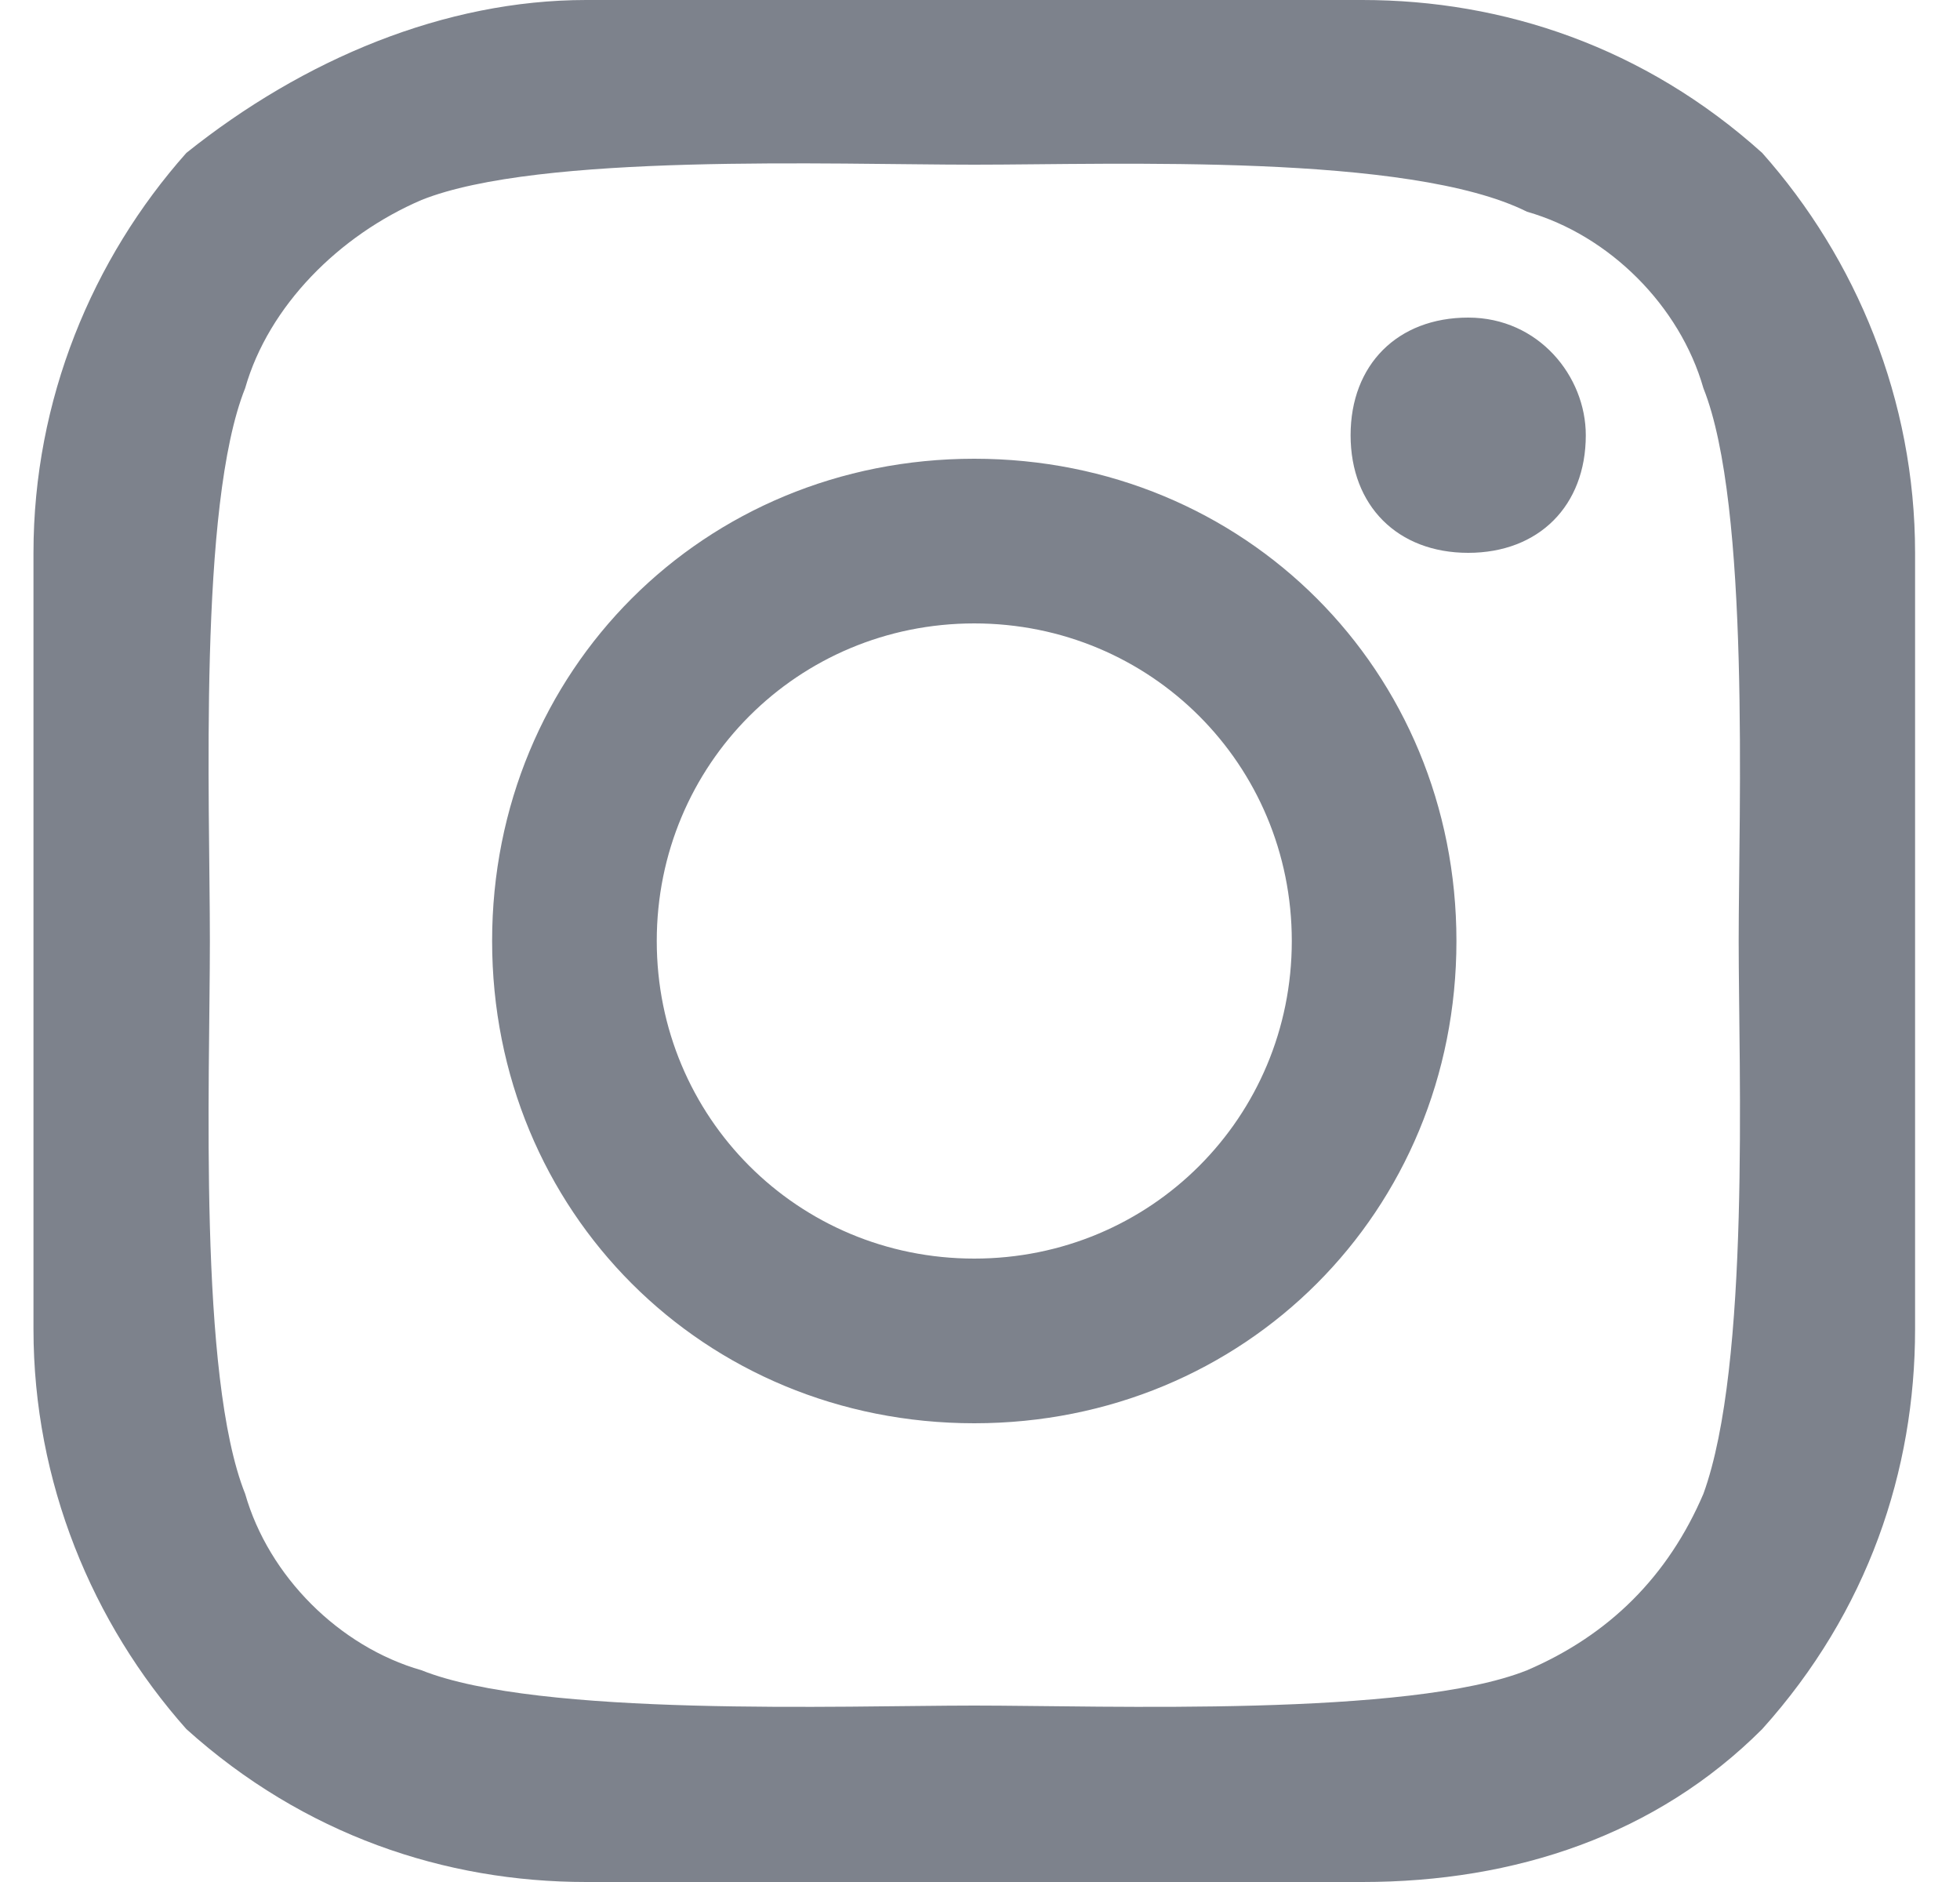 <svg width="25" height="24" viewBox="0 0 25 24" fill="none" xmlns="http://www.w3.org/2000/svg">
<path d="M16.477 12C16.477 9.75 14.677 7.95 12.427 7.95C10.177 7.95 8.377 9.75 8.377 12C8.377 14.25 10.177 16.05 12.427 16.05C14.677 16.05 16.477 14.25 16.477 12ZM18.577 12C18.577 15.45 15.877 18.15 12.427 18.15C8.977 18.15 6.277 15.45 6.277 12C6.277 8.55 8.977 5.85 12.427 5.85C15.877 5.85 18.577 8.55 18.577 12ZM20.227 5.55C20.227 6.45 19.627 7.05 18.727 7.05C17.827 7.05 17.227 6.45 17.227 5.55C17.227 4.65 17.827 4.05 18.727 4.05C19.627 4.05 20.227 4.8 20.227 5.55ZM12.427 2.1C10.627 2.1 6.877 1.95 5.377 2.55C4.327 3 3.427 3.9 3.127 4.95C2.527 6.45 2.677 10.2 2.677 12C2.677 13.8 2.527 17.55 3.127 19.05C3.427 20.1 4.327 21 5.377 21.3C6.877 21.9 10.777 21.75 12.427 21.75C14.077 21.75 17.977 21.9 19.477 21.3C20.527 20.85 21.277 20.1 21.727 19.05C22.327 17.4 22.177 13.65 22.177 12C22.177 10.35 22.327 6.45 21.727 4.95C21.427 3.9 20.527 3 19.477 2.7C17.977 1.95 14.227 2.1 12.427 2.1ZM24.427 12V16.95C24.427 18.75 23.827 20.55 22.477 22.05C21.127 23.4 19.327 24 17.377 24H7.477C5.677 24 3.877 23.4 2.377 22.05C1.177 20.7 0.427 18.9 0.427 16.95V12V7.05C0.427 5.1 1.177 3.3 2.377 1.95C3.877 0.75 5.677 0 7.477 0H17.377C19.177 0 20.977 0.6 22.477 1.95C23.677 3.3 24.427 5.1 24.427 7.05V12Z" fill="#7D828C"/>
</svg>
